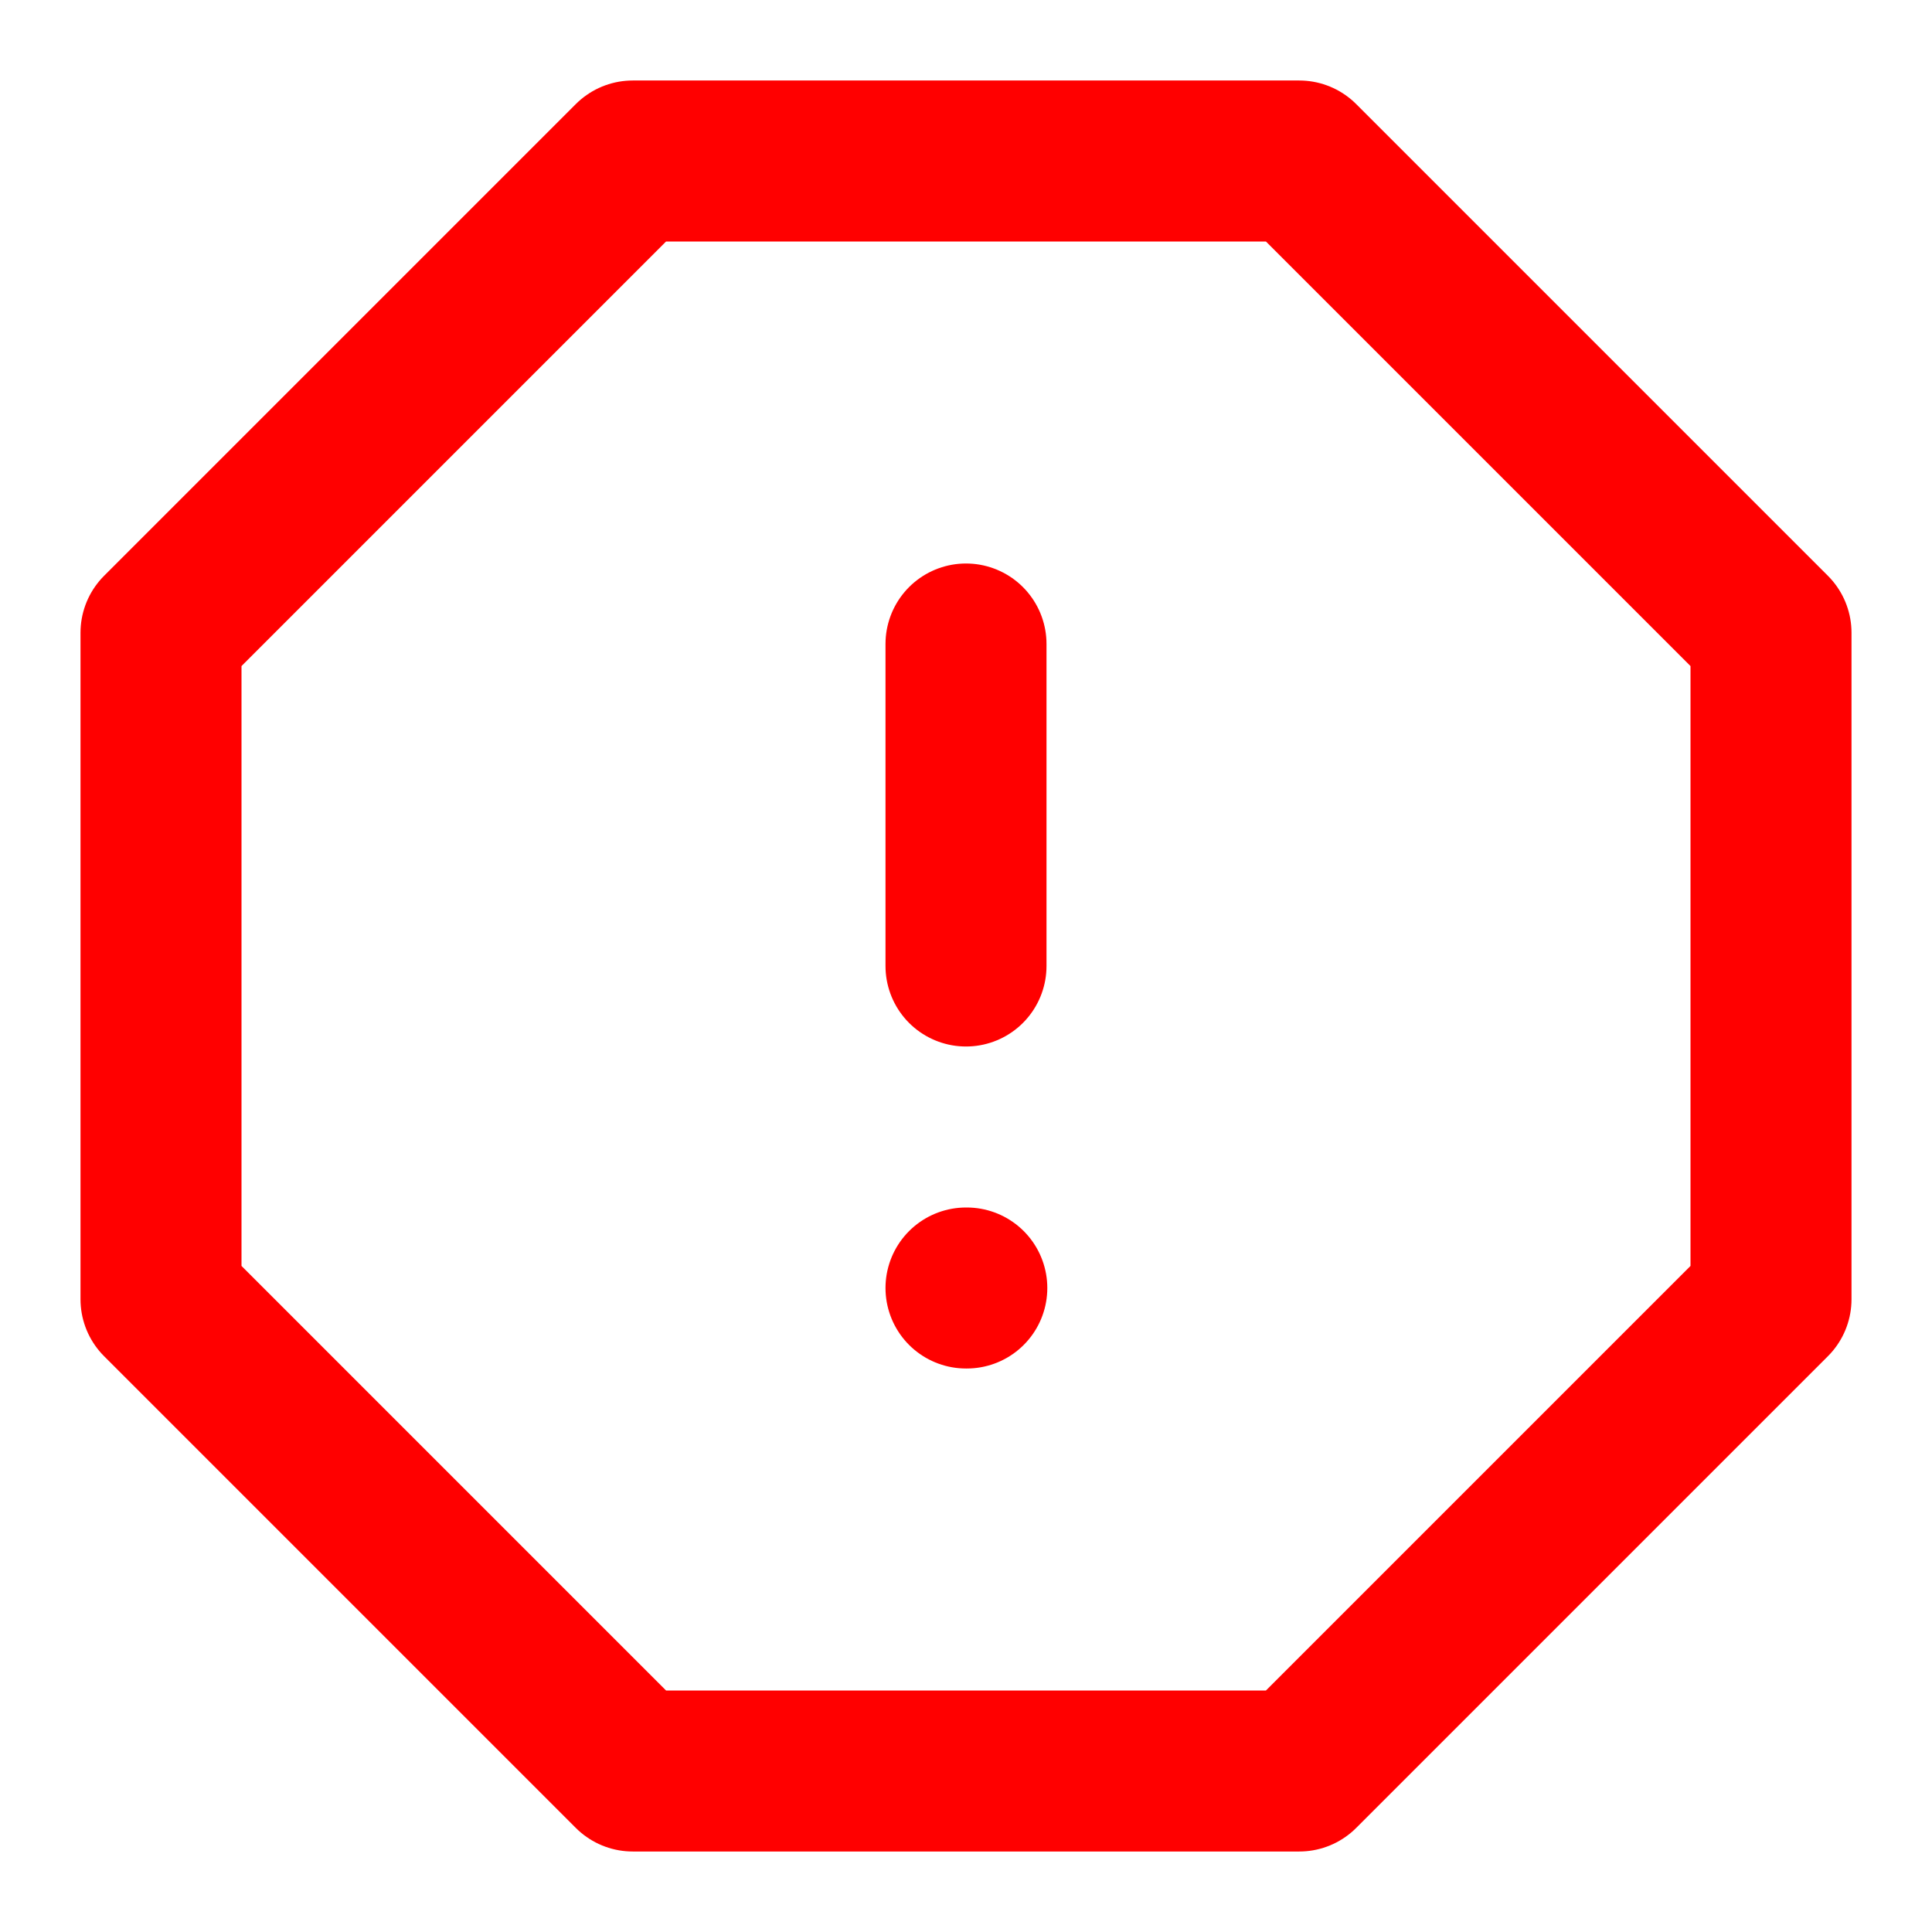 <svg width="24" height="24" viewBox="0 0 24 24" fill="none" xmlns="http://www.w3.org/2000/svg">
<path d="M7.86 2H16.14L22 7.86V16.14L16.14 22H7.86L2 16.14V7.86L7.86 2Z" stroke="#FF0000" stroke-width="2" stroke-linecap="round" stroke-linejoin="round"/>
<path d="M12 16H12.01" stroke="#FF0000" stroke-width="2" stroke-linecap="round" stroke-linejoin="round"/>
<path d="M12 8V12" stroke="#FF0000" stroke-width="2" stroke-linecap="round" stroke-linejoin="round"/>
</svg>
